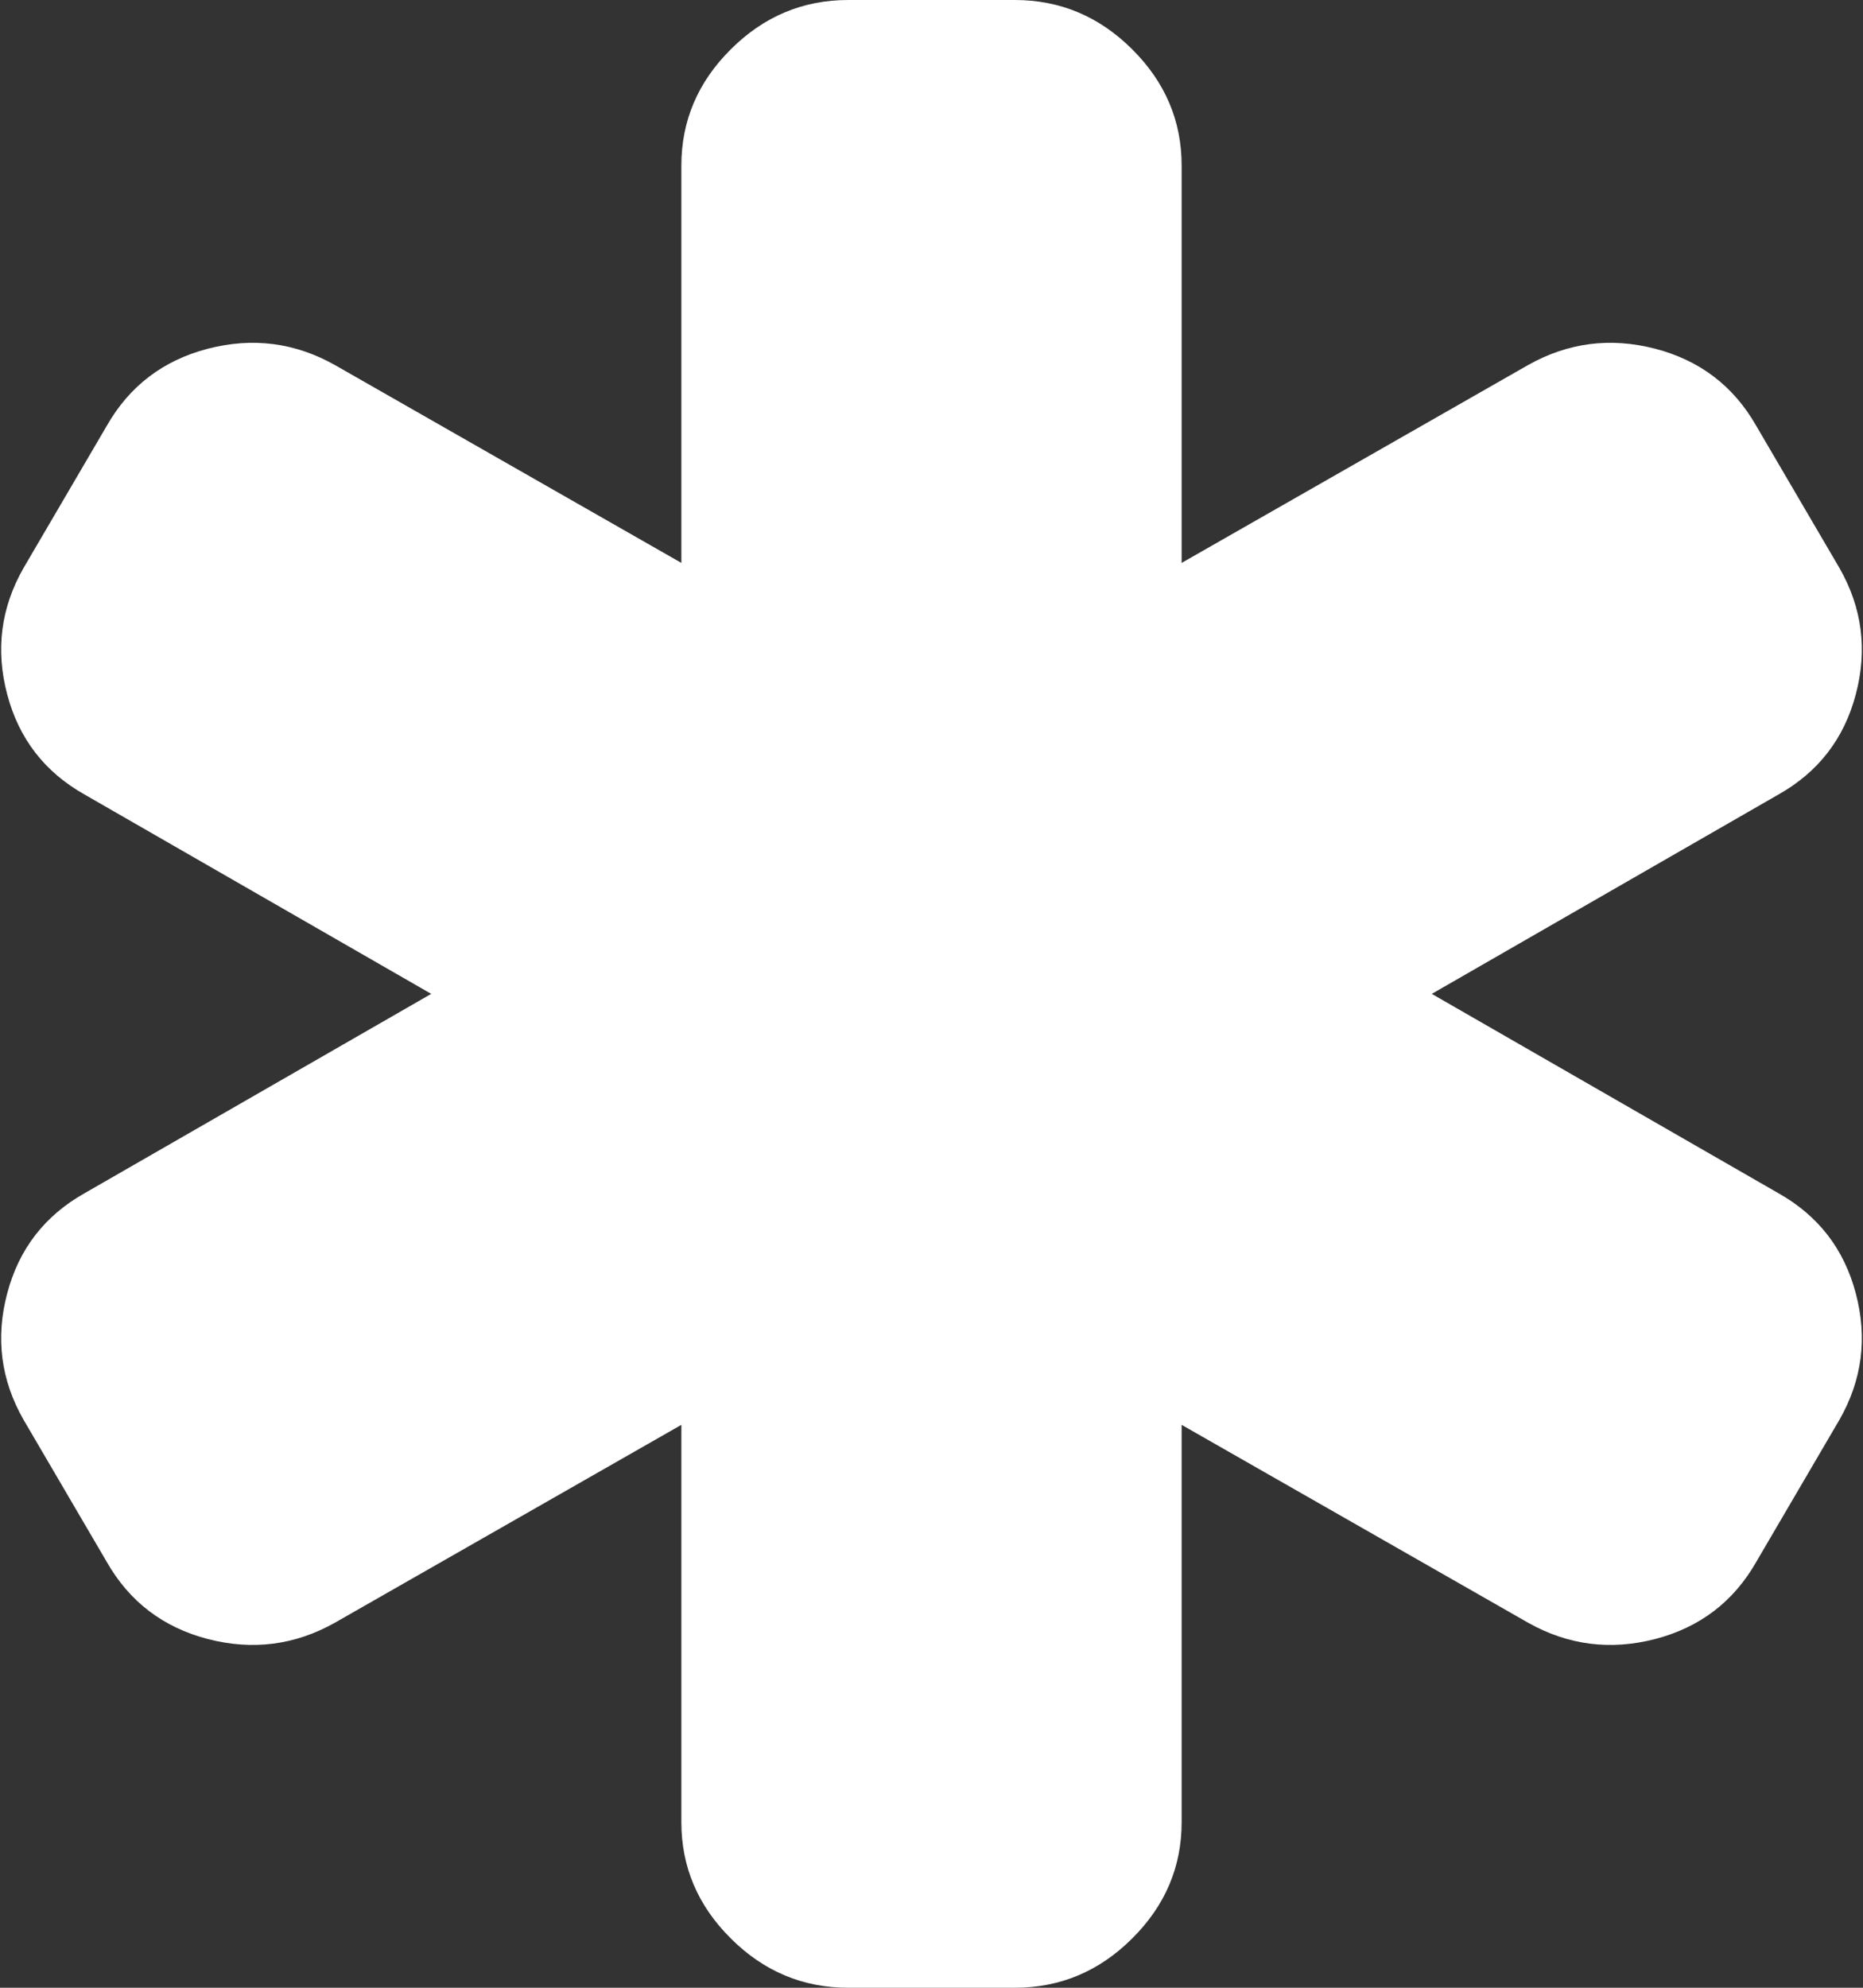 ﻿<?xml version="1.0" encoding="utf-8"?>
<svg version="1.1" xmlns:xlink="http://www.w3.org/1999/xlink" width="15px" height="16px" xmlns="http://www.w3.org/2000/svg">
  <rect width="100%" height="100%" fill="#333333" stroke="none"/>
  <g transform="matrix(1 0 0 1 -25 -82 )">
    <path d="M 11.528 8  L 14.318 9.604  C 14.64 9.785  14.848 10.054  14.942 10.411  C 15.037 10.769  14.993 11.108  14.811 11.427  L 14.14 12.573  C 13.958 12.892  13.687 13.099  13.327 13.193  C 12.967 13.286  12.626 13.243  12.304 13.062  L 9.514 11.469  L 9.514 14.667  C 9.514 15.028  9.381 15.34  9.115 15.604  C 8.85 15.868  8.535 16  8.171 16  L 6.829 16  C 6.465 16  6.15 15.868  5.885 15.604  C 5.619 15.34  5.486 15.028  5.486 14.667  L 5.486 11.469  L 2.696 13.062  C 2.374 13.243  2.033 13.286  1.673 13.193  C 1.313 13.099  1.042 12.892  0.86 12.573  L 0.189 11.427  C 0.007 11.108  -0.037 10.769  0.058 10.411  C 0.152 10.054  0.36 9.785  0.682 9.604  L 3.472 8  L 0.682 6.396  C 0.36 6.215  0.152 5.946  0.058 5.589  C -0.037 5.231  0.007 4.892  0.189 4.573  L 0.86 3.427  C 1.042 3.108  1.313 2.901  1.673 2.807  C 2.033 2.714  2.374 2.757  2.696 2.938  L 5.486 4.531  L 5.486 1.333  C 5.486 0.972  5.619 0.66  5.885 0.396  C 6.15 0.132  6.465 0  6.829 0  L 8.171 0  C 8.535 0  8.85 0.132  9.115 0.396  C 9.381 0.66  9.514 0.972  9.514 1.333  L 9.514 4.531  L 12.304 2.938  C 12.626 2.757  12.967 2.714  13.327 2.807  C 13.687 2.901  13.958 3.108  14.14 3.427  L 14.811 4.573  C 14.993 4.892  15.037 5.231  14.942 5.589  C 14.848 5.946  14.64 6.215  14.318 6.396  L 11.528 8  Z " fill-rule="nonzero" fill="#ffffff" stroke="none" transform="matrix(1 0 0 1 25 82 )" />
  </g>
</svg>